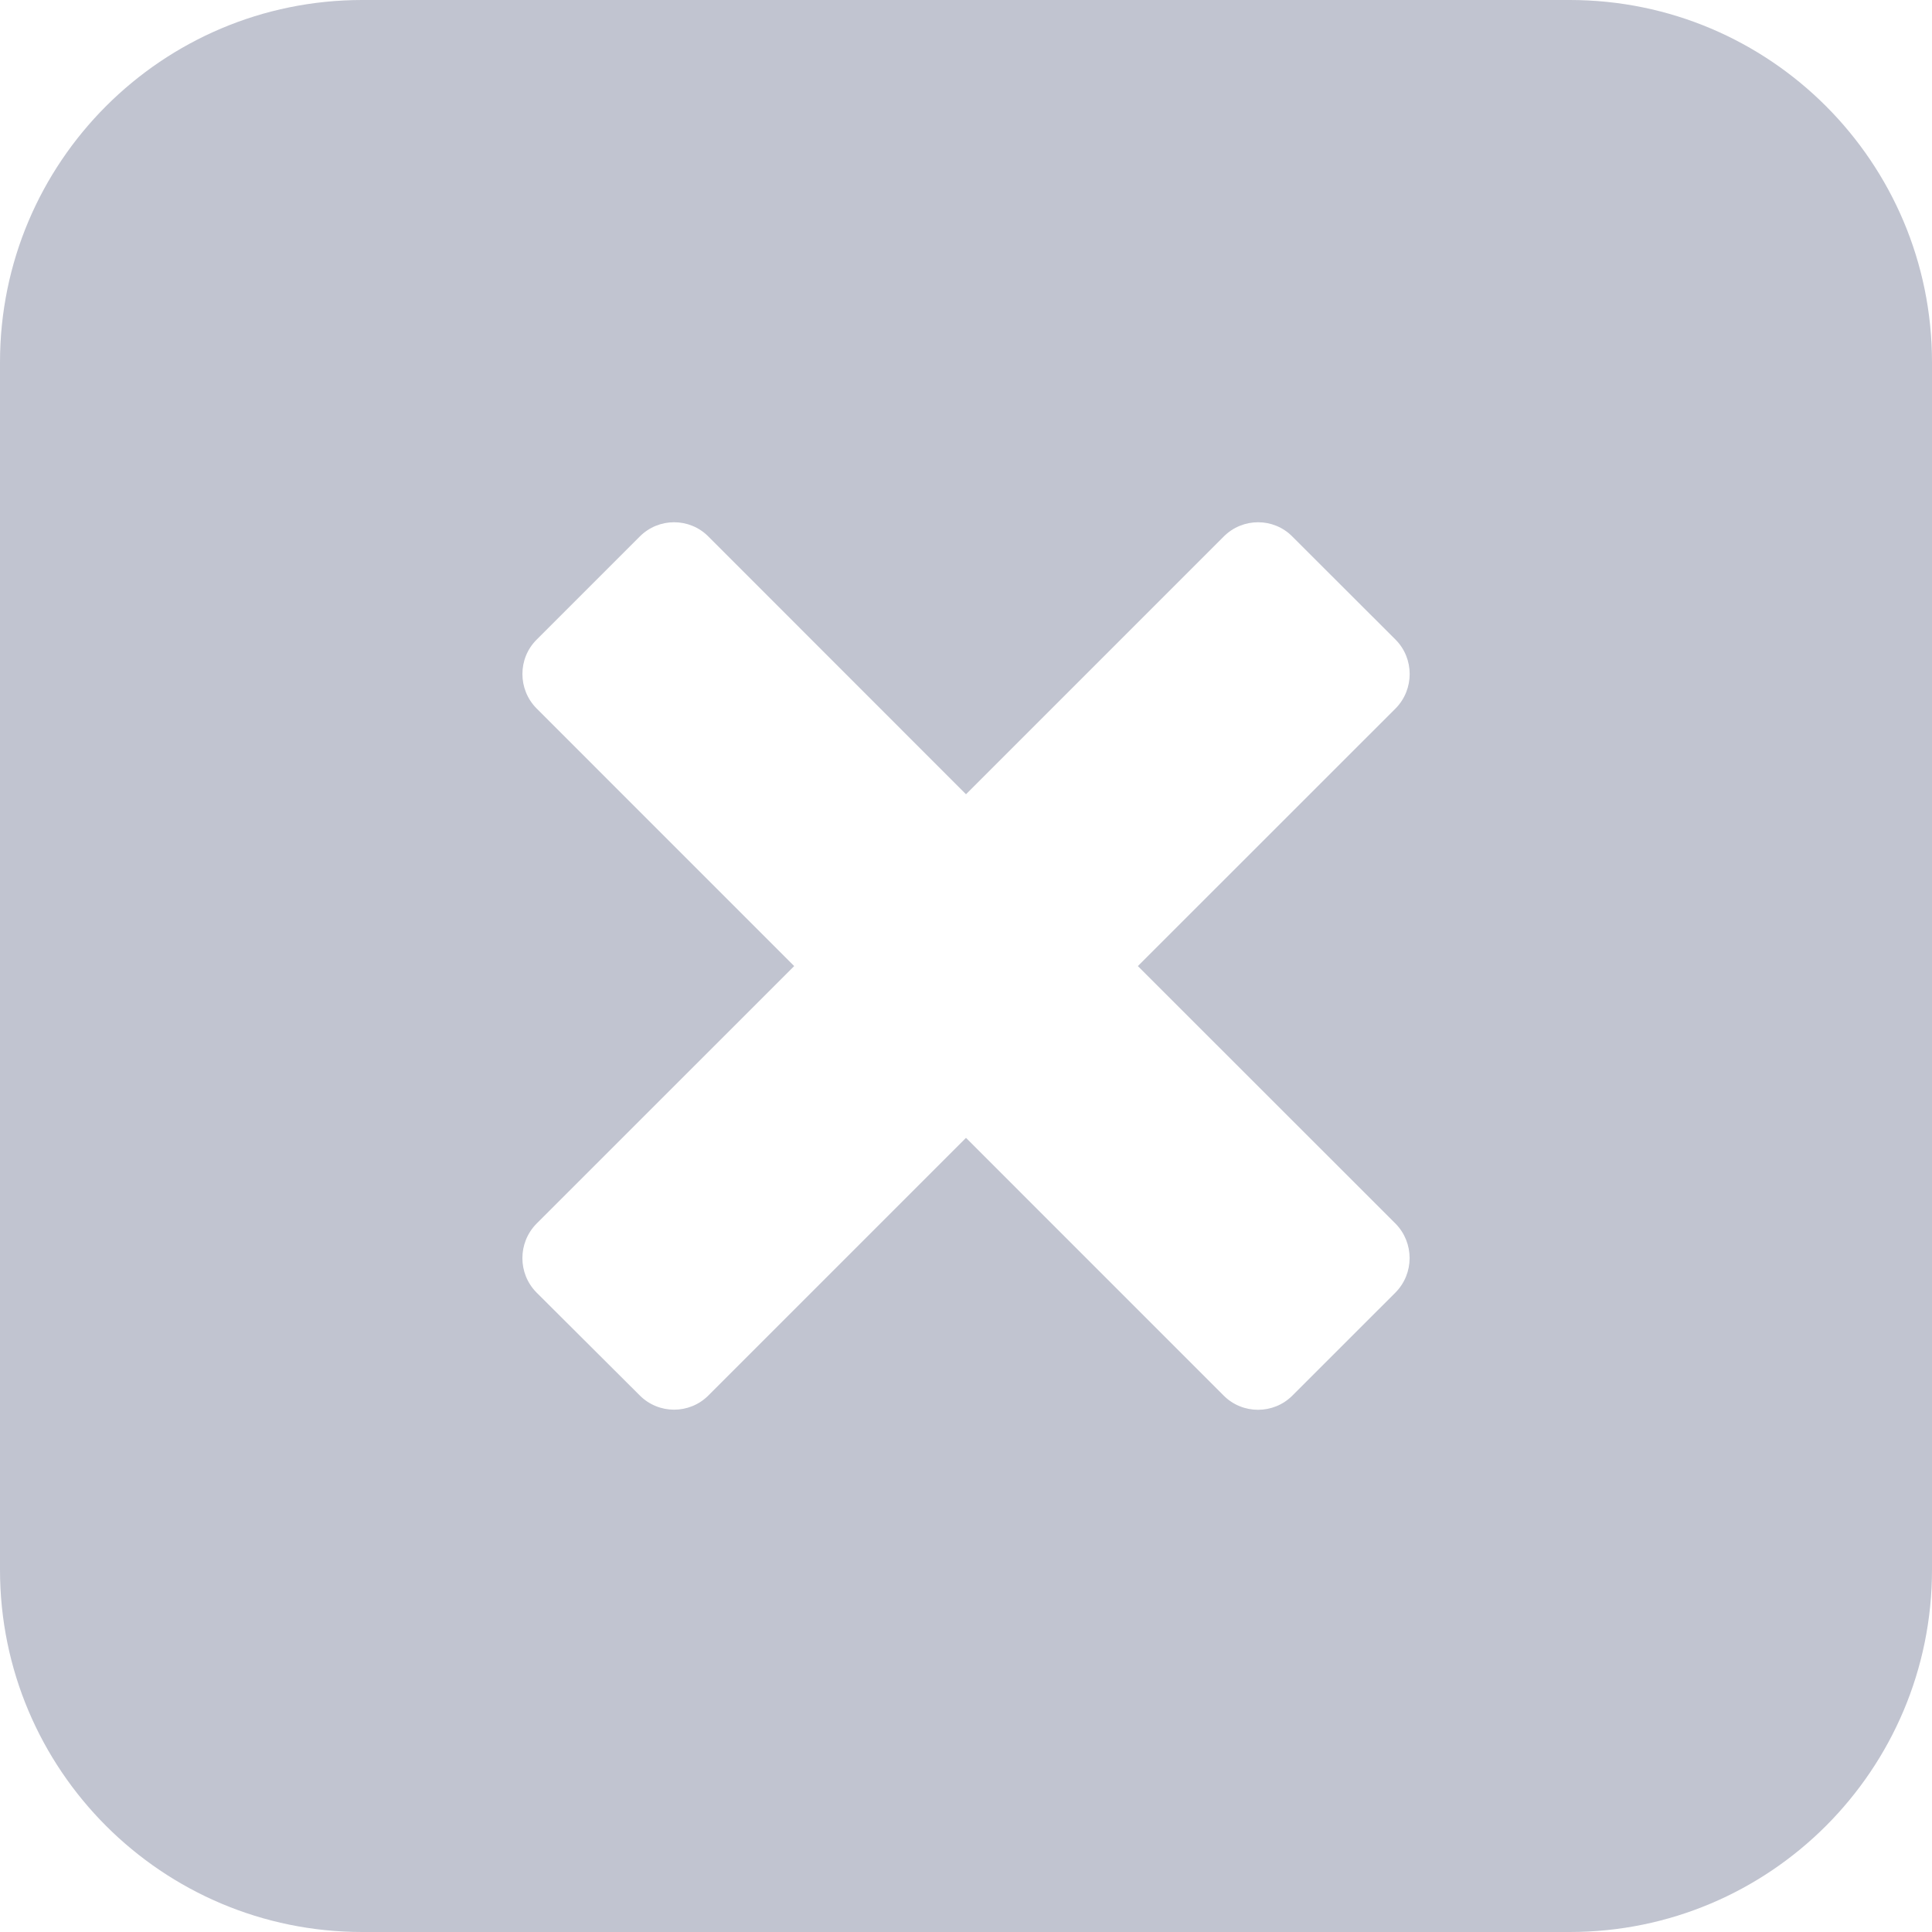 <svg width="45" height="45" viewBox="0 0 45 45" fill="none" xmlns="http://www.w3.org/2000/svg">
<path d="M36.562 0H8.438C3.777 0 0 3.777 0 8.438V36.562C0 41.224 3.777 45 8.438 45H36.562C41.224 45 45 41.224 45 36.562V8.438C45 3.777 41.224 0 36.562 0ZM32.504 30.105L30.102 32.506C29.662 32.947 28.942 32.947 28.502 32.506L22.5 26.503L16.499 32.504C16.058 32.945 15.34 32.945 14.899 32.5L12.496 30.105C12.058 29.662 12.058 28.947 12.496 28.502L18.498 22.502L12.498 16.501C12.058 16.058 12.058 15.338 12.498 14.9L14.9 12.498C15.341 12.053 16.061 12.053 16.501 12.498L22.5 18.5L28.502 12.498C28.944 12.053 29.664 12.053 30.102 12.498L32.504 14.897C32.944 15.338 32.944 16.058 32.506 16.501L26.503 22.502L32.506 28.502C32.942 28.947 32.942 29.662 32.504 30.105Z" fill="#C1C4D0"/>
</svg>
